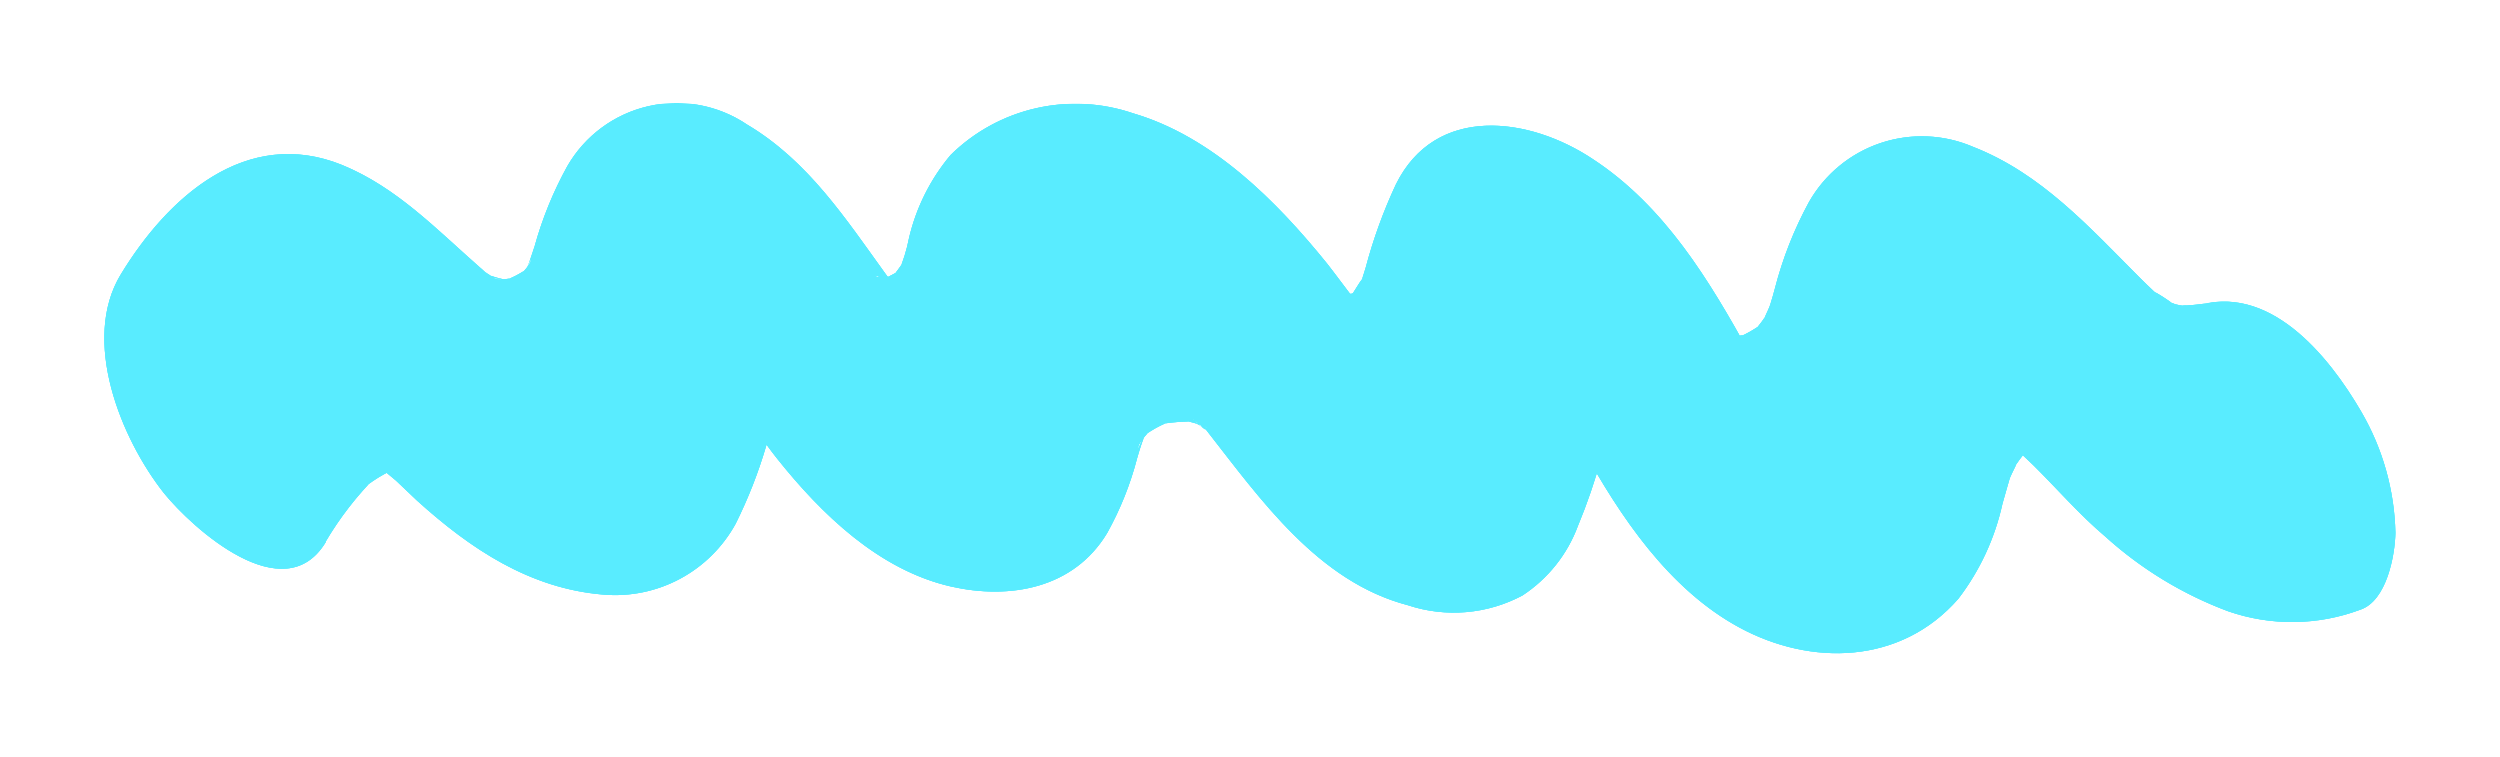 <svg xmlns="http://www.w3.org/2000/svg" xmlns:xlink="http://www.w3.org/1999/xlink" viewBox="0 0 120 36.35"><defs><style>.cls-1,.cls-2,.cls-3{fill:#59ecff;}.cls-1{clip-rule:evenodd;}.cls-3{fill-rule:evenodd;}.cls-4{clip-path:url(#clip-path);}.cls-5{clip-path:url(#clip-path-2);}</style><clipPath id="clip-path"><path class="cls-1" d="M15.63,26a15.9,15.9,0,0,1,2.44-3.15l-.93.85a6.35,6.35,0,0,1,2.19-1.34l-1.22.33c.52-.13,1.67,0,.36-.26.6.19.48.12-.35-.23.61.42.46.3-.46-.38,0,.19,1.18,1.09,1.36,1.26l1,.95c2.57,2.32,5.41,4.22,8.94,4.51a6.6,6.6,0,0,0,6.35-3.4,22.8,22.8,0,0,0,1.47-3.75c.08-.25.17-.51.26-.76-.32.67-.35.74-.06.22a11,11,0,0,1,1-1.19l-.93.85a3.67,3.67,0,0,1,1.24-.68l-1.22.32c.56,0,.46-.11-.31-.2a4.94,4.94,0,0,1-1.46-.92c-1.76-1.58-.42-.44,0,.15.68.94,1.28,1.93,2,2.83,2.13,2.67,4.89,5.35,8.34,6.14,2.81.64,5.89.11,7.5-2.56A15.29,15.29,0,0,0,54.58,22c.07-.24.14-.48.22-.71.21-.55.15-.47-.16.24-.09-.24.7-1,.85-1.18l-.93.85a5.15,5.15,0,0,1,1.89-1.07l-1.22.32a8.92,8.92,0,0,1,1.86-.22c1,0-.54-.22-.06,0,.07,0,.94.24.93.32-.75-.38-.92-.45-.52-.22.18.11.36.22.53.34-.24-.05-1.18-1-.45-.35.11.1.9.73.9.88,0-.08-1.23-1.47-.52-.56,2.6,3.32,5.36,7.28,9.68,8.41a7,7,0,0,0,5.5-.47,6.82,6.82,0,0,0,2.66-3.34,27.31,27.31,0,0,0,1.13-3.3c.07-.24.6-1.75.23-.81s-.08.14.09,0,.29-.37.47-.54l-.93.85a2.81,2.81,0,0,1,.85-.46l-1.22.33a1.62,1.62,0,0,1,.49-.08c.38,0,.3-.05-.25-.07-.22-.1-.9-.5-.33-.14q-1.44-1.18-.81-.63c.12.1.23.21.34.32-.1,0-1.47-1.74-.63-.66s-.5-.71-.55-.9a4.27,4.27,0,0,0,.42.71c.31.53.6,1.08.9,1.62,1.82,3.3,4.16,6.81,7.57,8.65S91.23,31.91,94,28.74a11.61,11.61,0,0,0,2.12-4.57c.12-.41.23-.82.35-1.22.07-.2.57-1.11.16-.48s.28-.37.3-.4a5.25,5.25,0,0,1,.78-.85l-.93.85a3.6,3.6,0,0,1,1.31-.66l-1.22.33c.46,0,.5-.06.1-.12s-.36-.09.13.05l-.67-.33.36.22c.47.33.46.32,0,0s-.48-.37,0,0c.27.27.56.52.83.79,1.14,1.13,2.2,2.36,3.43,3.4a18.34,18.34,0,0,0,5.9,3.59,9.36,9.36,0,0,0,6.33-.07c1.29-.42,1.68-2.64,1.7-3.69a12.06,12.06,0,0,0-1.63-5.8c-1.6-2.76-4.47-6.24-8-5.07l-.4.14,1.21-.33a10.37,10.37,0,0,1-1.66.16c.91-.07.35.06-.1-.08-.18-.06-1-.46-.29-.06,1,.52-1.57-1.17-.43-.25,1,.77-.21-.22-.31-.32s-.45-.42-.66-.64c-2.4-2.4-4.72-5-8-6.28A6.23,6.23,0,0,0,86.83,9.7a18.12,18.12,0,0,0-1.63,4.13c-.07.27-.15.54-.23.8s-.56,1.16-.17.53-.15.16-.22.26a5.42,5.42,0,0,1-.63.72l.94-.85A5.44,5.44,0,0,1,83,16.36L84.16,16c-.37.09-.72.11-1.1.18-.89.14.56.26.08.08-1.1-.41.11,0,.33.27l-.4-.24c-.47-.32-.19-.1.83.66l-.23-.21c-.54-.56-.3-.29.73.82-.13-.22-.32-.43-.47-.64-.59-.77,1.21,2,.59.89L84,17c-1.94-3.52-4.09-7.1-7.54-9.36C73.4,5.6,68.9,5,67,8.86a23.91,23.91,0,0,0-1.45,4l-.22.7c-.26.87,0-.08.19-.32-.37.38-.55.94-1,1.33l.93-.85a3.7,3.7,0,0,1-1.22.66l1.22-.33c-.3.07-.63,0-.93.12-.49.11.71.26.23.05-.85-.38-.31-.1.18.17-.76-.41.19.18.4.36-1.16-1,.82,1.09.28.37-.23-.3-.48-.59-.71-.89-.41-.53-.8-1.07-1.21-1.59-2.43-3-5.49-6.08-9.3-7.2a8.55,8.55,0,0,0-8.76,2,9.61,9.61,0,0,0-2,4,7.91,7.91,0,0,1-.49,1.59s.64-1,.11-.29a7.51,7.51,0,0,1-.66.83l.93-.85a3.85,3.85,0,0,1-1.28.72l1.22-.33c-.26.06-1.24.34-1.47.12.74.13.81.12.24,0s-.51-.16.35.22A7.74,7.74,0,0,1,42,13c.92.76,1.1.87.53.33,1.75,1.73.37.38,0-.15-1.94-2.68-3.74-5.46-6.67-7.2a6.05,6.05,0,0,0-8.63,2,17.69,17.69,0,0,0-1.57,3.85c-.09.26-.17.52-.26.77-.22.56-.2.51.08-.16.07.29-.79,1-1,1.22l.94-.84a4.75,4.75,0,0,1-1.38.71l1.22-.33c-.28.06-1.33.35-1.57.14l.57.09a7.1,7.1,0,0,1-.79-.22c-1.23-.29,1,.58-.05-.06-.63-.44-.52-.33.33.31l-.7-.61C20.94,11,19.05,9,16.42,7.92,11.82,6.06,8.05,9.47,5.8,13.17c-1.92,3.16,0,7.88,2.07,10.5,1.39,1.71,5.76,5.65,7.76,2.36"/></clipPath><clipPath id="clip-path-2"><rect class="cls-2" x="5" y="5" width="110" height="27"/></clipPath></defs><title>dash-02</title><g id="Layer_2" data-name="Layer 2"><g id="Layer_1-2" data-name="Layer 1"><path class="cls-3" d="M15.63,26a15.9,15.9,0,0,1,2.44-3.15l-.93.85a6.35,6.35,0,0,1,2.19-1.34l-1.22.33c.52-.13,1.67,0,.36-.26.6.19.48.12-.35-.23.61.42.46.3-.46-.38,0,.19,1.18,1.09,1.36,1.26l1,.95c2.57,2.32,5.41,4.22,8.94,4.51a6.6,6.6,0,0,0,6.35-3.4,22.8,22.8,0,0,0,1.47-3.75c.08-.25.17-.51.26-.76-.32.67-.35.74-.06.22a11,11,0,0,1,1-1.19l-.93.85a3.67,3.67,0,0,1,1.24-.68l-1.22.32c.56,0,.46-.11-.31-.2a4.94,4.94,0,0,1-1.46-.92c-1.76-1.58-.42-.44,0,.15.68.94,1.28,1.93,2,2.83,2.13,2.67,4.89,5.35,8.34,6.14,2.81.64,5.89.11,7.5-2.56A15.29,15.29,0,0,0,54.58,22c.07-.24.14-.48.22-.71.21-.55.15-.47-.16.24-.09-.24.7-1,.85-1.18l-.93.85a5.15,5.15,0,0,1,1.89-1.07l-1.22.32a8.92,8.92,0,0,1,1.86-.22c1,0-.54-.22-.06,0,.07,0,.94.24.93.32-.75-.38-.92-.45-.52-.22.18.11.36.22.53.34-.24-.05-1.18-1-.45-.35.11.1.9.73.9.88,0-.08-1.23-1.47-.52-.56,2.6,3.32,5.36,7.28,9.68,8.41a7,7,0,0,0,5.5-.47,6.82,6.82,0,0,0,2.66-3.34,27.31,27.31,0,0,0,1.13-3.3c.07-.24.6-1.75.23-.81s-.08.14.09,0,.29-.37.47-.54l-.93.85a2.81,2.81,0,0,1,.85-.46l-1.22.33a1.62,1.62,0,0,1,.49-.08c.38,0,.3-.05-.25-.07-.22-.1-.9-.5-.33-.14q-1.44-1.18-.81-.63c.12.1.23.21.34.32-.1,0-1.47-1.74-.63-.66s-.5-.71-.55-.9a4.27,4.27,0,0,0,.42.71c.31.53.6,1.08.9,1.62,1.82,3.3,4.16,6.81,7.57,8.65S91.23,31.91,94,28.74a11.61,11.61,0,0,0,2.12-4.57c.12-.41.23-.82.35-1.22.07-.2.57-1.11.16-.48s.28-.37.3-.4a5.25,5.25,0,0,1,.78-.85l-.93.85a3.6,3.6,0,0,1,1.31-.66l-1.22.33c.46,0,.5-.06.1-.12s-.36-.09.13.05l-.67-.33.36.22c.47.33.46.32,0,0s-.48-.37,0,0c.27.27.56.52.83.79,1.14,1.13,2.2,2.36,3.43,3.4a18.34,18.34,0,0,0,5.9,3.59,9.36,9.36,0,0,0,6.33-.07c1.29-.42,1.68-2.64,1.7-3.69a12.06,12.06,0,0,0-1.63-5.8c-1.6-2.76-4.47-6.24-8-5.07l-.4.14,1.21-.33a10.37,10.37,0,0,1-1.66.16c.91-.07.35.06-.1-.08-.18-.06-1-.46-.29-.06,1,.52-1.57-1.17-.43-.25,1,.77-.21-.22-.31-.32s-.45-.42-.66-.64c-2.4-2.4-4.72-5-8-6.28A6.23,6.23,0,0,0,86.83,9.7a18.12,18.12,0,0,0-1.63,4.13c-.07.27-.15.54-.23.8s-.56,1.16-.17.53-.15.16-.22.26a5.42,5.42,0,0,1-.63.72l.94-.85A5.44,5.44,0,0,1,83,16.36L84.16,16c-.37.09-.72.11-1.1.18-.89.14.56.26.08.08-1.1-.41.11,0,.33.27l-.4-.24c-.47-.32-.19-.1.83.66l-.23-.21c-.54-.56-.3-.29.73.82-.13-.22-.32-.43-.47-.64-.59-.77,1.21,2,.59.89L84,17c-1.94-3.52-4.09-7.1-7.54-9.36C73.4,5.6,68.9,5,67,8.86a23.91,23.91,0,0,0-1.45,4l-.22.7c-.26.87,0-.08.19-.32-.37.38-.55.94-1,1.33l.93-.85a3.7,3.7,0,0,1-1.22.66l1.22-.33c-.3.07-.63,0-.93.12-.49.11.71.26.23.05-.85-.38-.31-.1.18.17-.76-.41.19.18.4.36-1.16-1,.82,1.09.28.37-.23-.3-.48-.59-.71-.89-.41-.53-.8-1.07-1.21-1.59-2.43-3-5.49-6.08-9.3-7.2a8.55,8.55,0,0,0-8.76,2,9.61,9.61,0,0,0-2,4,7.91,7.91,0,0,1-.49,1.59s.64-1,.11-.29a7.51,7.51,0,0,1-.66.83l.93-.85a3.85,3.85,0,0,1-1.28.72l1.22-.33c-.26.06-1.24.34-1.47.12.74.13.81.12.24,0s-.51-.16.35.22A7.74,7.74,0,0,1,42,13c.92.76,1.1.87.53.33,1.75,1.73.37.38,0-.15-1.94-2.68-3.74-5.46-6.67-7.2a6.05,6.05,0,0,0-8.63,2,17.69,17.69,0,0,0-1.57,3.85c-.09.26-.17.52-.26.77-.22.56-.2.51.08-.16.07.29-.79,1-1,1.22l.94-.84a4.75,4.75,0,0,1-1.38.71l1.22-.33c-.28.06-1.33.35-1.57.14l.57.09a7.1,7.1,0,0,1-.79-.22c-1.23-.29,1,.58-.05-.06-.63-.44-.52-.33.33.31l-.7-.61C20.94,11,19.05,9,16.42,7.92,11.82,6.06,8.05,9.47,5.8,13.17c-1.92,3.16,0,7.88,2.07,10.5,1.39,1.71,5.76,5.65,7.76,2.36"/><g class="cls-4"><rect class="cls-2" x="5" y="5" width="110" height="27"/><g class="cls-5"><rect class="cls-2" width="120" height="36.35"/></g></g></g></g></svg>